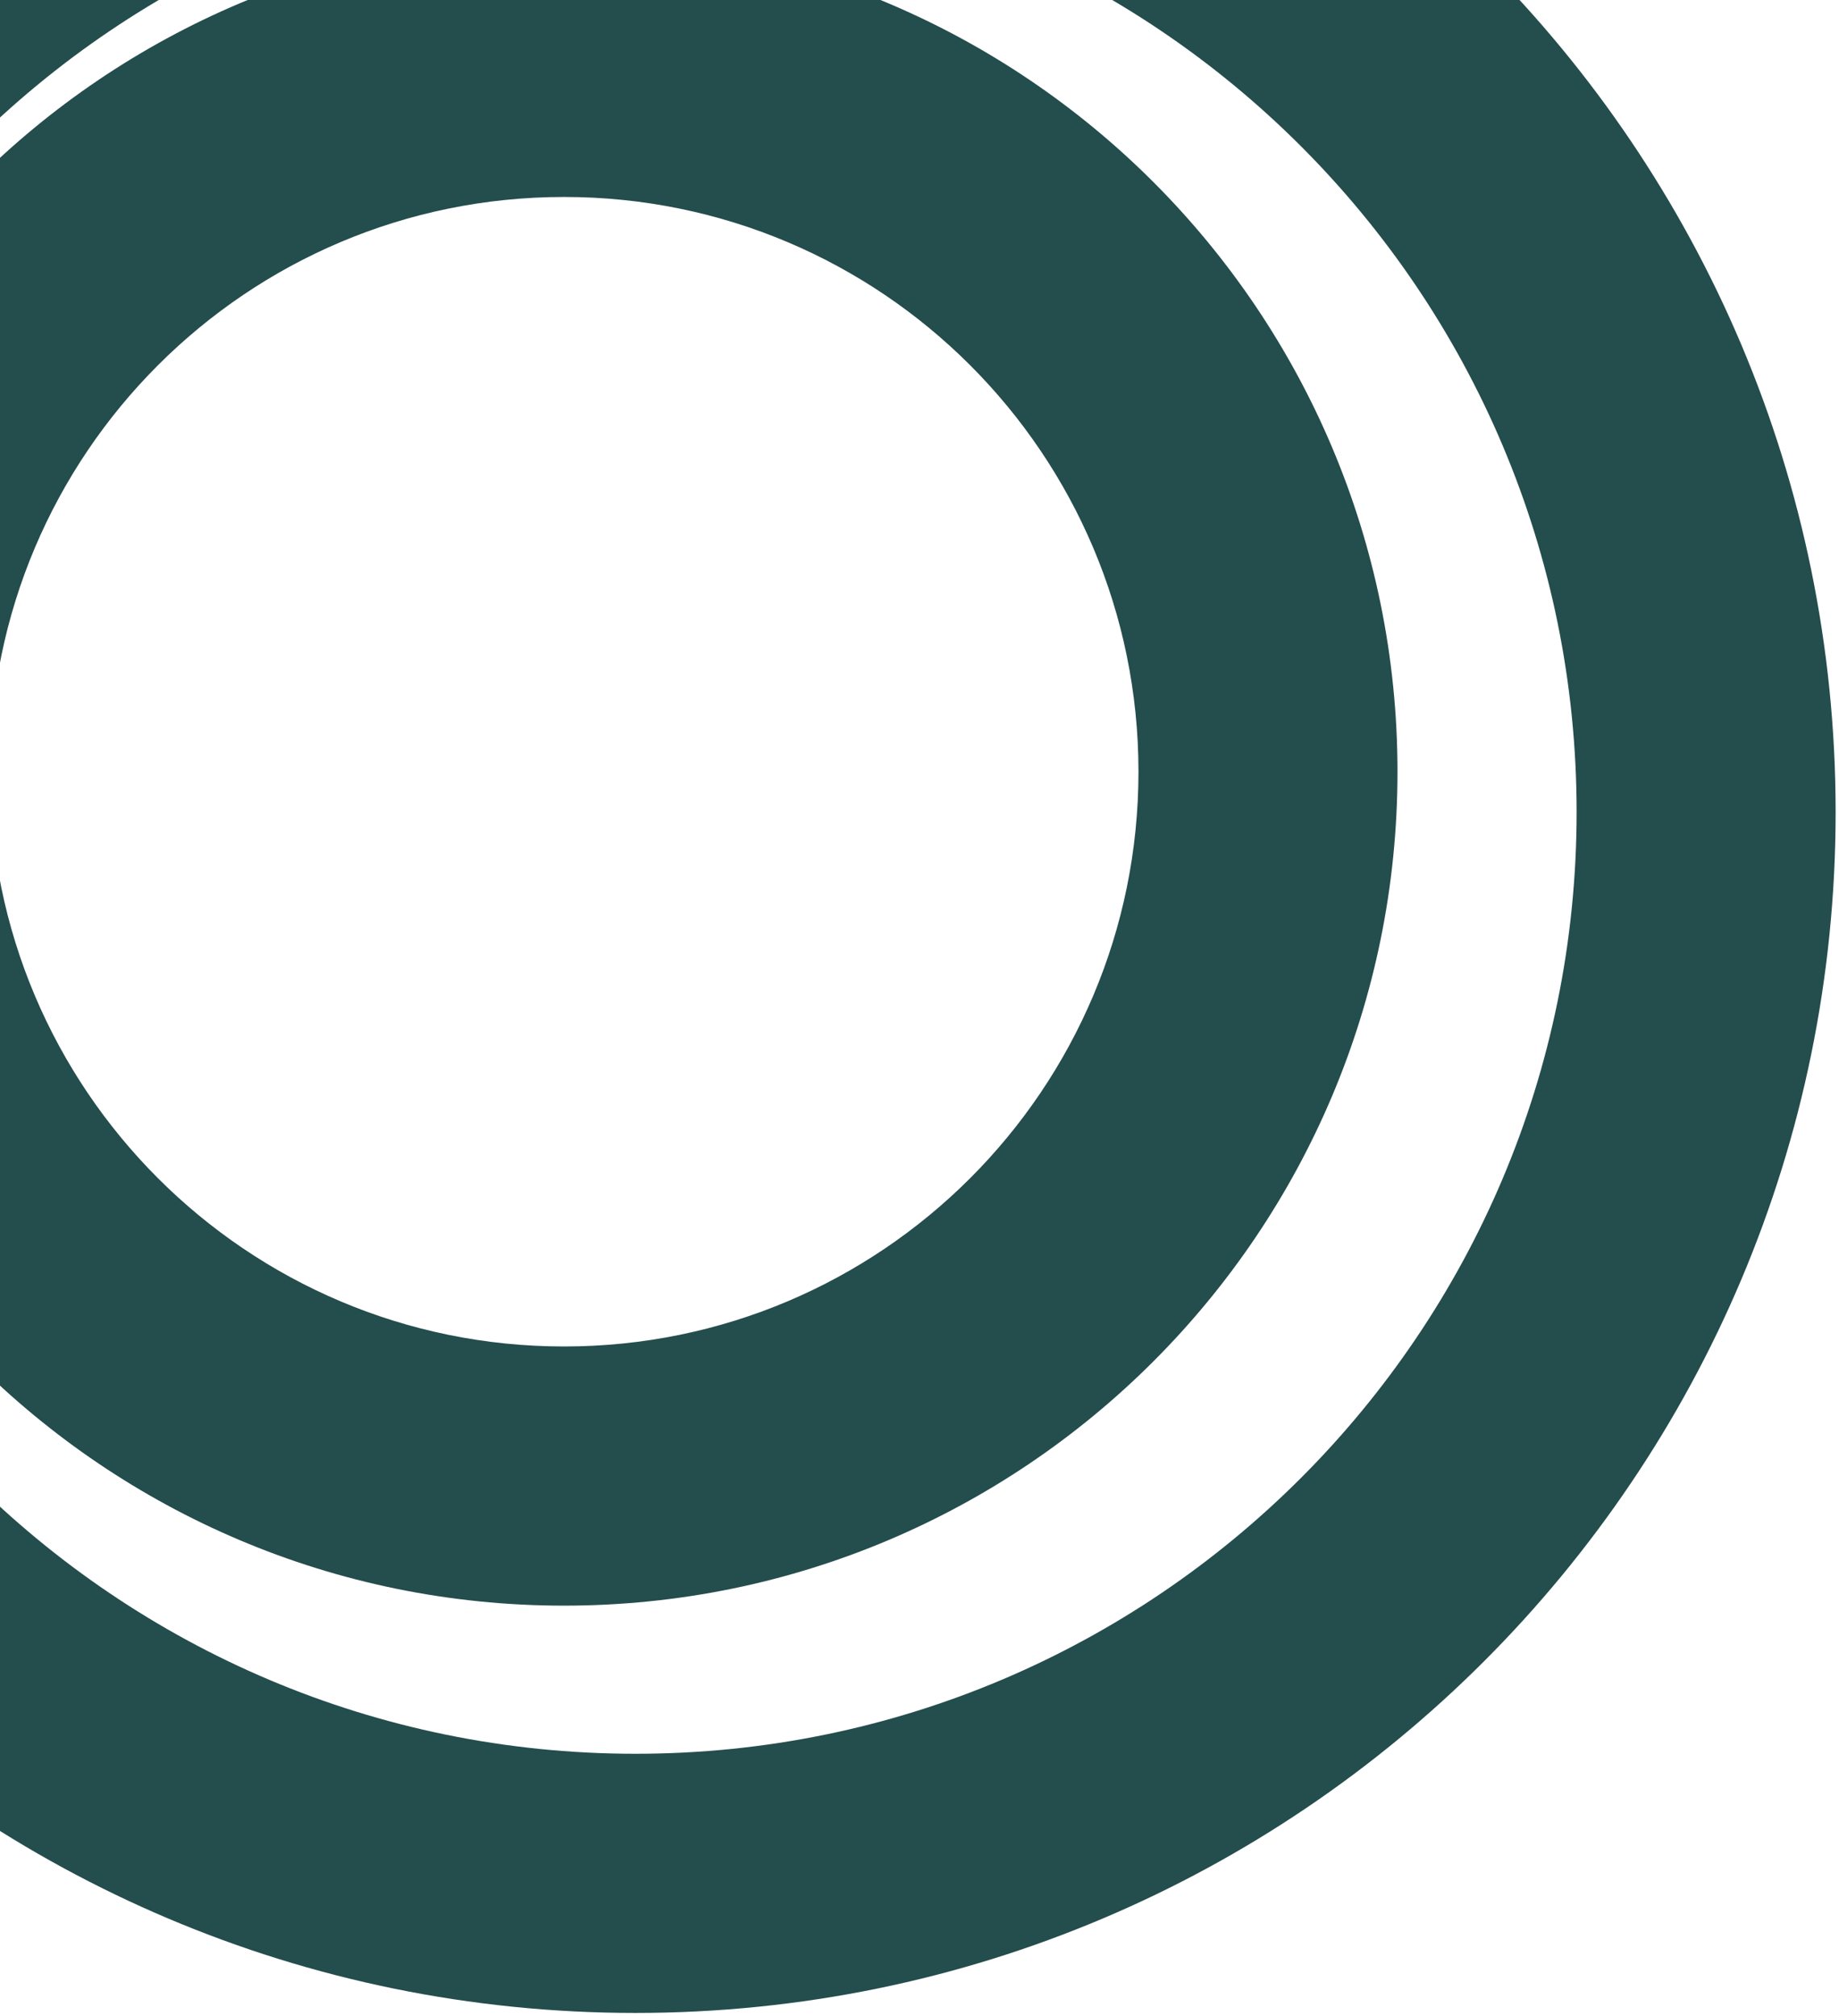 <svg width="355" height="389" viewBox="0 0 355 389" fill="none" xmlns="http://www.w3.org/2000/svg">
<path fill-rule="evenodd" clip-rule="evenodd" d="M122.675 338.349C223.011 338.349 304.349 257.011 304.349 156.675C304.349 56.339 223.011 -25 122.675 -25C22.338 -25 -59 56.339 -59 156.675C-59 257.011 22.338 338.349 122.675 338.349ZM122.675 388.349C250.625 388.349 354.349 284.625 354.349 156.675C354.349 28.724 250.625 -75 122.675 -75C-5.276 -75 -109 28.724 -109 156.675C-109 284.625 -5.276 388.349 122.675 388.349Z" fill="#244D4D"/>
<path fill-rule="evenodd" clip-rule="evenodd" d="M108.885 259.77C170.125 259.77 219.77 210.125 219.77 148.885C219.77 87.645 170.125 38 108.885 38C47.645 38 -2 87.645 -2 148.885C-2 210.125 47.645 259.77 108.885 259.77ZM108.885 309.77C197.739 309.77 269.77 237.739 269.77 148.885C269.77 60.031 197.739 -12 108.885 -12C20.031 -12 -52 60.031 -52 148.885C-52 237.739 20.031 309.77 108.885 309.77Z" fill="#244D4D"/>
</svg>
